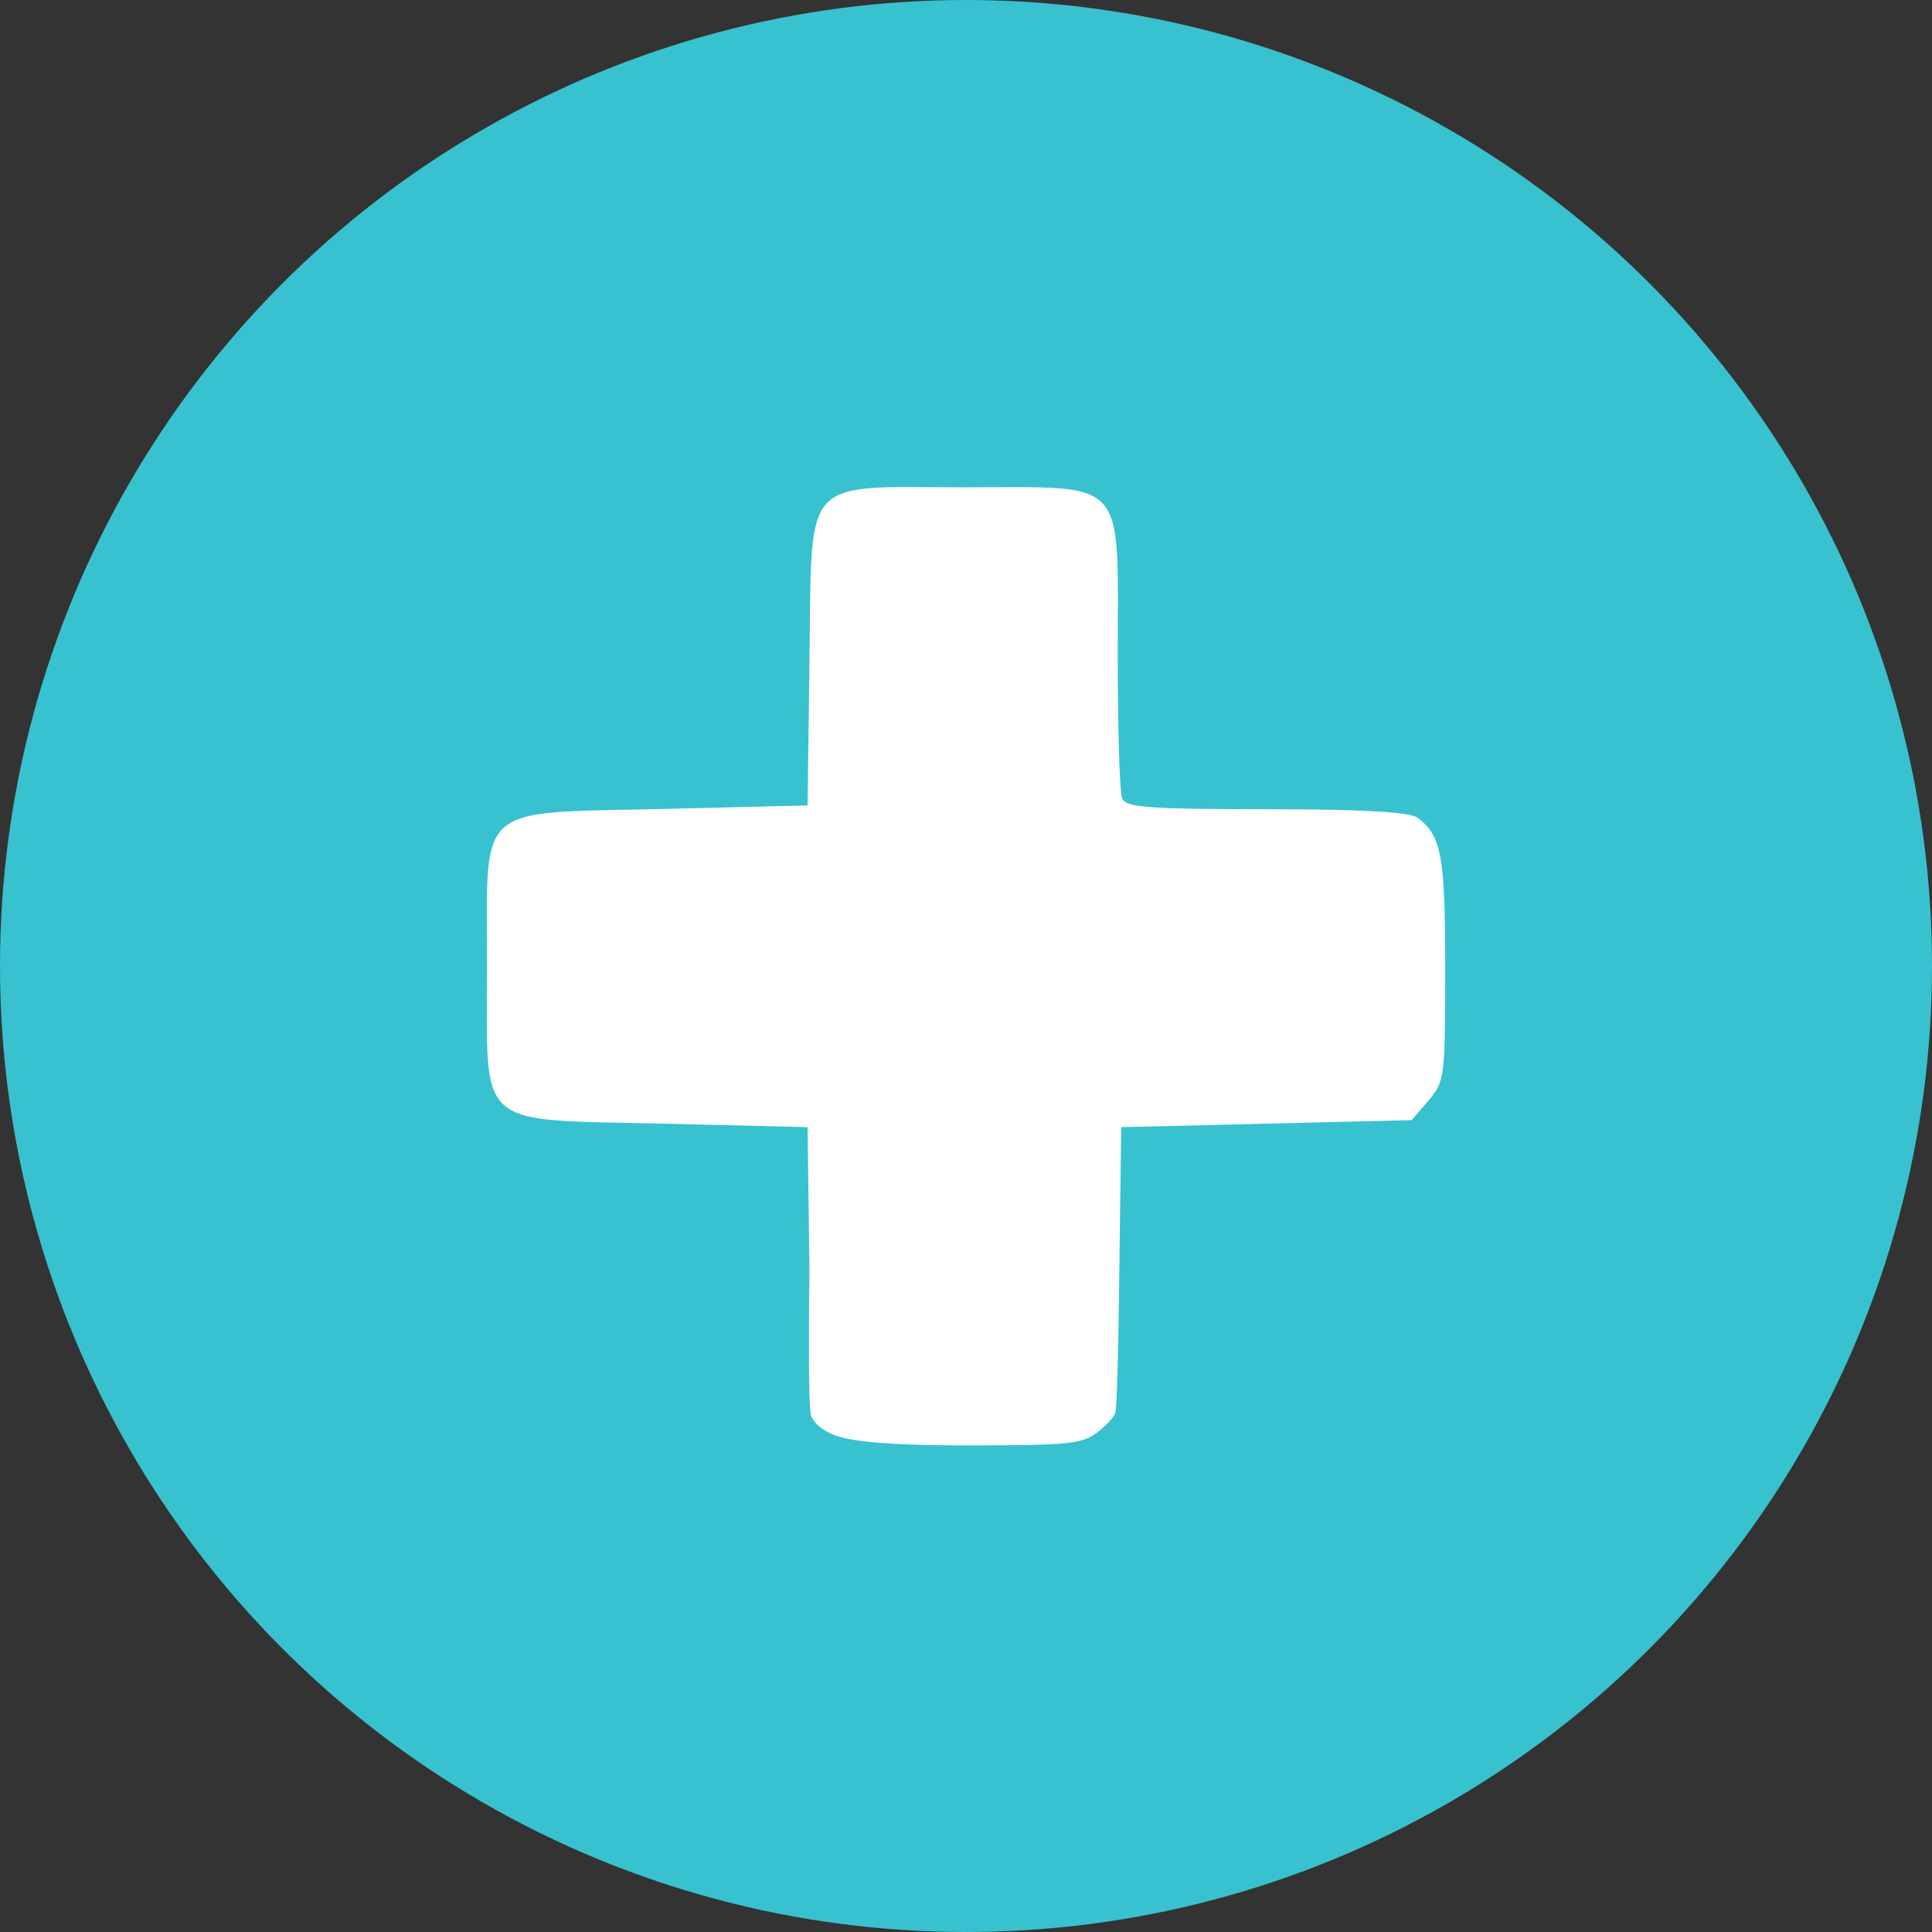 <?xml version="1.0" encoding="UTF-8"?>
<svg width="48mm" height="48mm" version="1.1" viewBox="0 0 48 48" xmlns="http://www.w3.org/2000/svg" xmlns:cc="http://creativecommons.org/ns#" xmlns:dc="http://purl.org/dc/elements/1.1/" xmlns:rdf="http://www.w3.org/1999/02/22-rdf-syntax-ns#">
<rect x="0" y="0" width="48" height="48" fill="#333333" stroke="none"/>
<g transform="translate(0,-249)">
<circle cx="24" cy="273" r="24" fill="#38c2cf"/>
<path d="m22.623 261.1c-2.682-9.9e-4 -2.457 0.251-2.512 4.357l-0.047 3.554-3.588 0.087c-4.712 0.114-4.376-0.186-4.376 3.909 0 4.096-0.336 3.796 4.376 3.91l3.588 0.087 0.047 3.595s-0.052 3.407 0.047 3.596c0.099 0.189 0.222 0.29 0.448 0.403 0.226 0.113 0.693 0.312 3.354 0.312 2.661 0 2.933-0.029 3.349-0.358 0 0 0.325-0.266 0.396-0.436 0.07-0.171 0.104-3.517 0.104-3.517l0.047-3.595 3.608-0.087 3.608-0.087 0.417-0.487c0.404-0.471 0.417-0.58 0.417-3.269 0-2.799-0.09-3.3-0.677-3.752-0.194-0.15-1.294-0.213-3.762-0.217-3.017-5e-3 -3.502-0.043-3.592-0.28-0.058-0.151-0.105-1.768-0.105-3.594 0-4.424 0.277-4.124-3.809-4.124-0.511 0-0.954-5e-3 -1.337-6e-3z" fill="#fff"/>
</g>
</svg>
